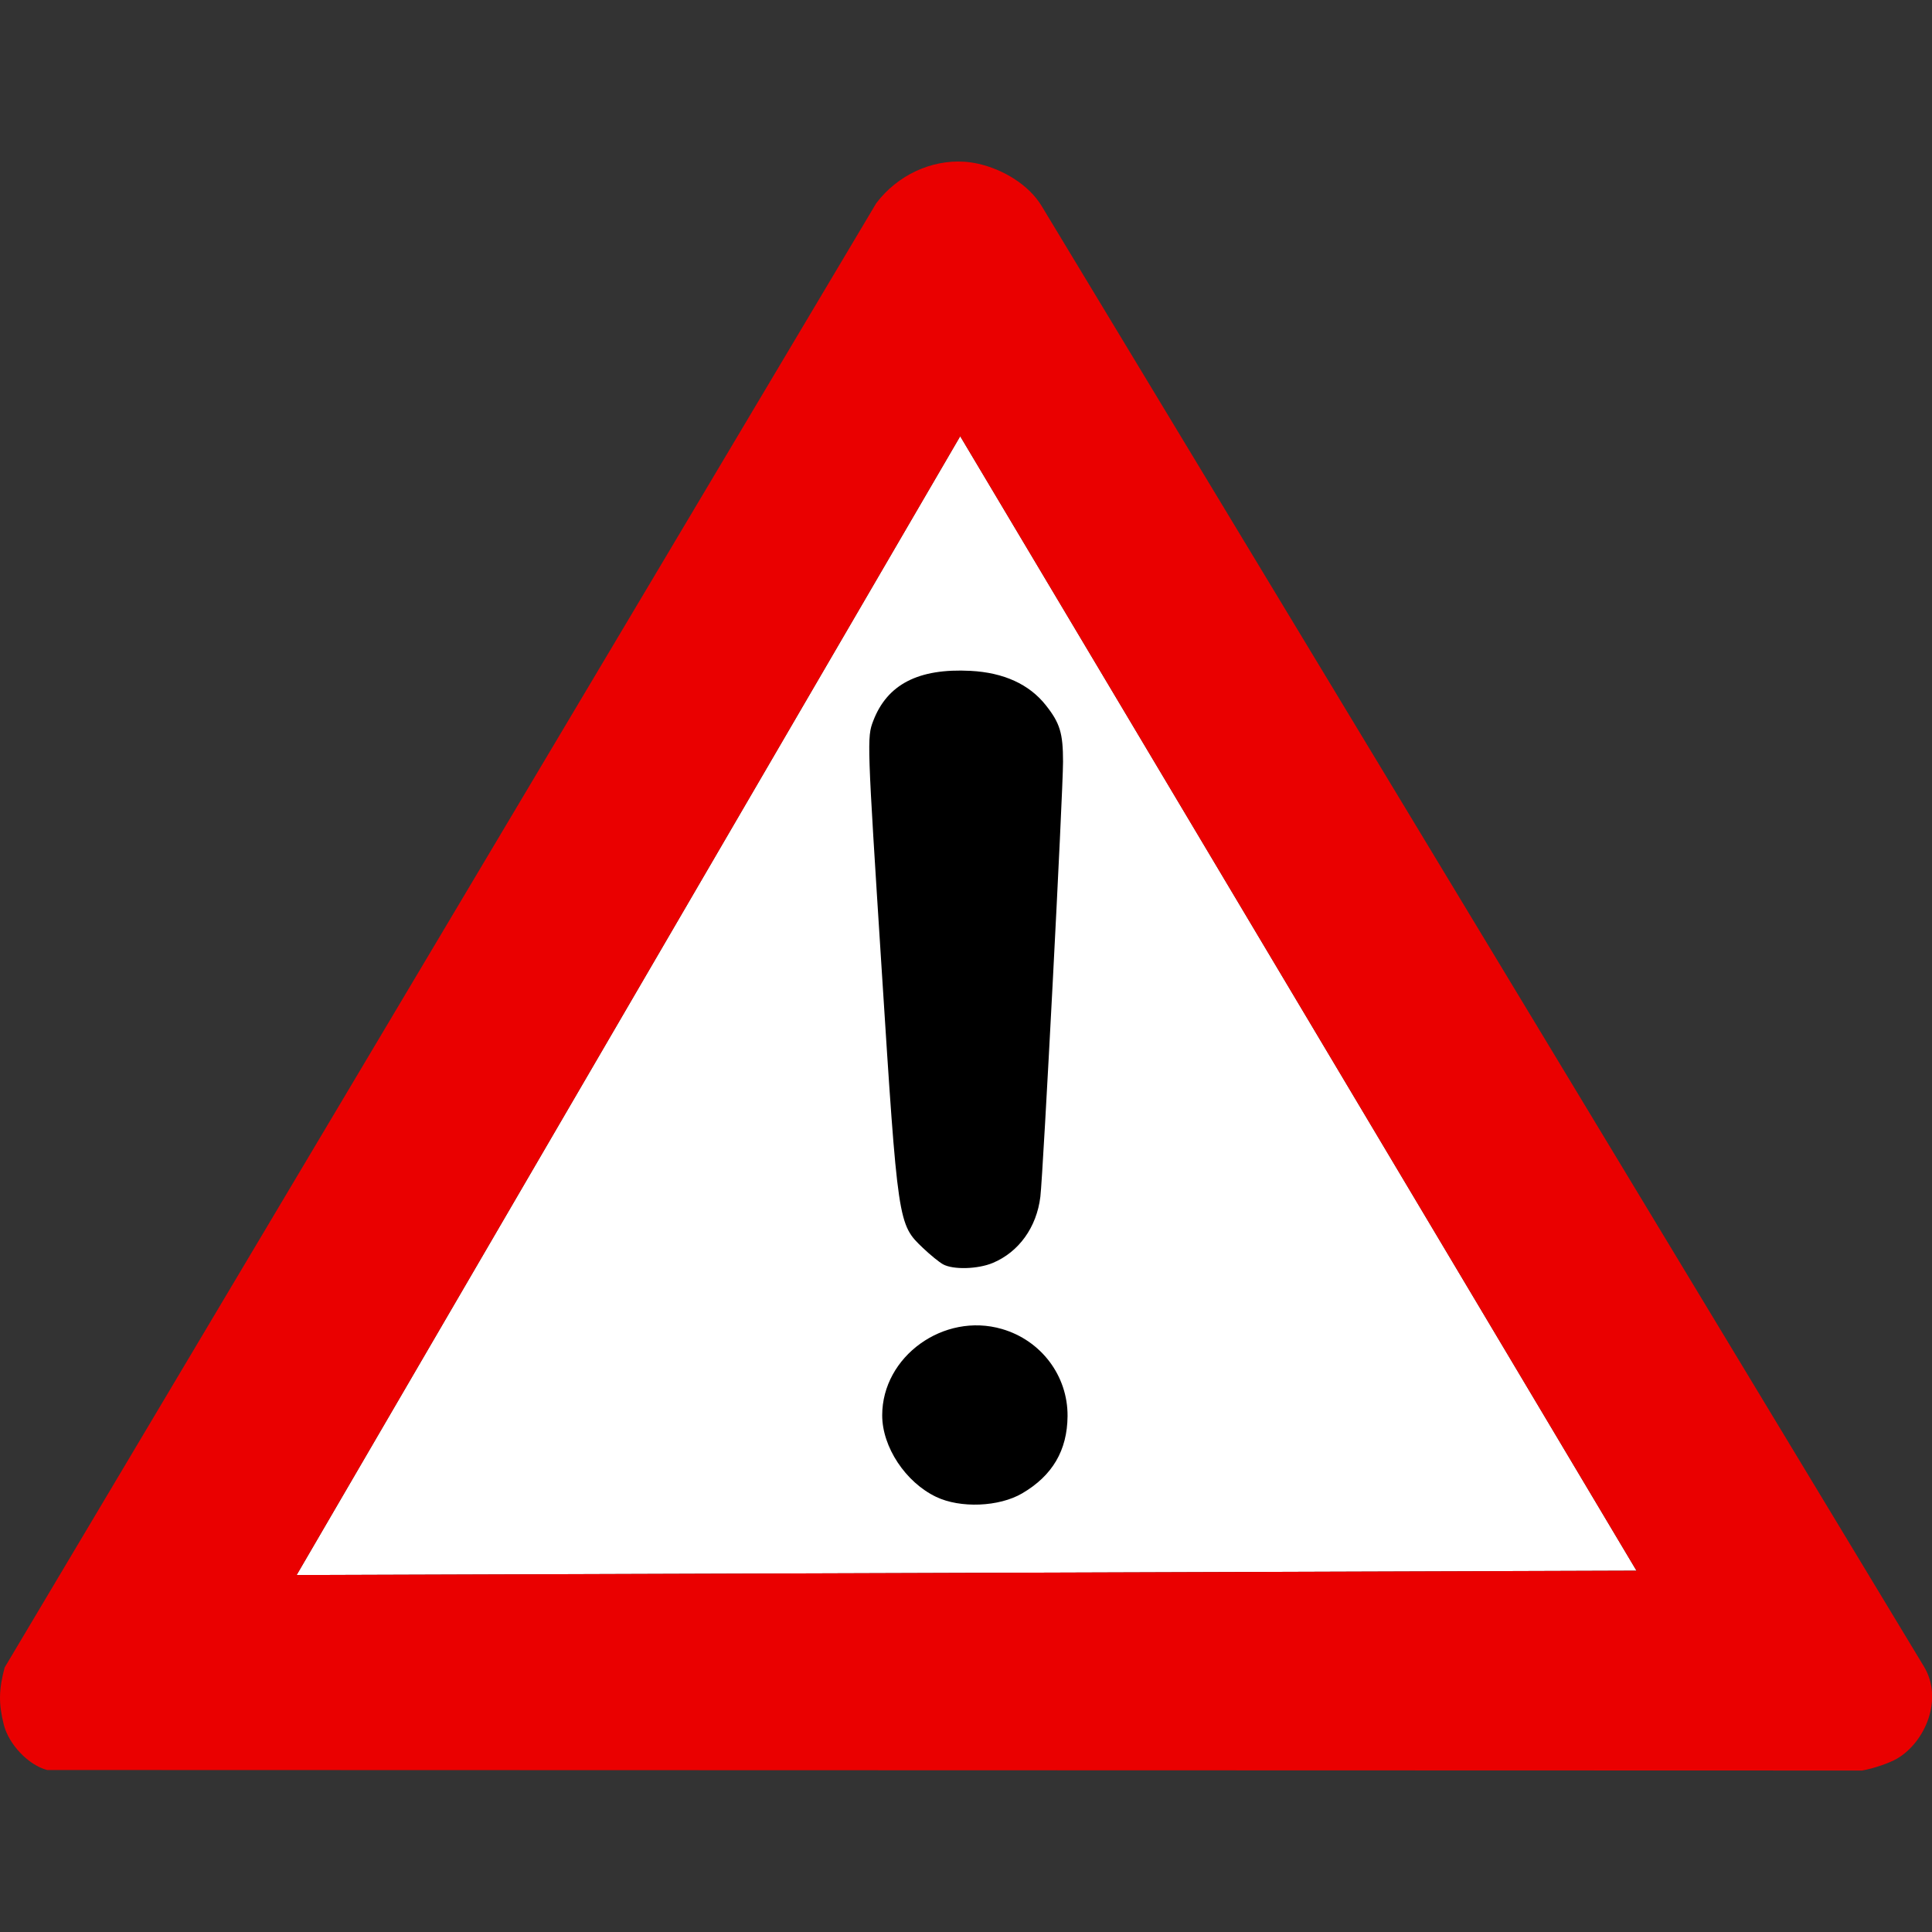 <?xml version="1.0" encoding="UTF-8" standalone="no"?>
<svg
   xmlns:dc="http://purl.org/dc/elements/1.1/"
   xmlns:cc="http://creativecommons.org/ns#"
   xmlns:rdf="http://www.w3.org/1999/02/22-rdf-syntax-ns#"
   xmlns:svg="http://www.w3.org/2000/svg"
   xmlns="http://www.w3.org/2000/svg"
   xmlns:sodipodi="http://sodipodi.sourceforge.net/DTD/sodipodi-0.dtd"
   xmlns:inkscape="http://www.inkscape.org/namespaces/inkscape"
   version="1.1"
   viewBox="0 0 1280 1280"
   id="svg2"
   inkscape:version="0.91 r13725"
   sodipodi:docname="openclipart_421_warning_sign.svg"
   width="1280"
   height="1280">
  <rect x="0" y="0" width="1280" height="1280" fill="#333333" stroke="none"/>
  <defs
     id="defs14" />
  <sodipodi:namedview
     pagecolor="#ffffff"
     bordercolor="#666666"
     borderopacity="1"
     objecttolerance="10"
     gridtolerance="10"
     guidetolerance="10"
     inkscape:pageopacity="0"
     inkscape:pageshadow="2"
     inkscape:window-width="1280"
     inkscape:window-height="945"
     id="namedview12"
     showgrid="false"
     inkscape:zoom="0.44277674"
     inkscape:cx="623.09902"
     inkscape:cy="621.17926"
     inkscape:window-x="-8"
     inkscape:window-y="48"
     inkscape:window-maximized="1"
     inkscape:current-layer="svg2" />
  <g
     transform="matrix(2.304,0,0,2.304,-184.273,82.873)"
     id="g4">
    <path
       id="white_bg"
       d="m 356.09,89.476 194.47,326.21 -385.28,1.25 190.81,-327.46 z"
       inkscape:connector-curvature="0"
       style="fill:#ffffff" />
    <path
       id="foo"
       d="m 357.25,10.538 c -9.51,-0.614 -19.22,3.875 -25.31,11.938 L 81.31,443.536 c -1.691,6.36 -1.755,10.41 -0.247,16.4 1.443,5.73 7.08,11.64 12.469,13.07 l 521.94,0.15 c 3.26,-0.59 7.76,-2.12 9.97,-3.4 8.04,-4.66 13.48,-17.07 7.78,-26.5 l -253.72,-420 c -3.71,-6.138 -11.18,-10.56 -18.19,-12.128 -1.33,-0.3 -2.7,-0.506 -4.06,-0.594 z m -1.16,78.938 194.47,326.21 -385.28,1.25 190.81,-327.46 z"
       inkscape:connector-curvature="0"
       style="fill:#ea0000" />
    <path
       d="m 349.16,394.46 c -8.8,-4.21 -15.5,-14.35 -15.5,-23.45 0,-16.93 17.69,-29.69 34.43,-24.82 11.29,3.28 18.96,13.47 18.87,25.06 -0.08,9.85 -4.34,17.1 -13.04,22.2 -6.65,3.9 -17.79,4.35 -24.76,1.01 z m 2,-66.87 c -1.1,-0.6 -3.69,-2.71 -5.76,-4.68 -7.21,-6.87 -7.21,-6.81 -11.91,-80.41 -4.18,-65.42 -4.22,-66.44 -2.42,-71.14 4.03,-10.57 13.03,-15.2 28.01,-14.42 9.52,0.5 16.86,3.85 21.62,9.87 4.08,5.14 4.96,8.05 4.96,16.26 -0.01,8.92 -5.71,118.37 -6.52,125.08 -1.06,8.78 -6.18,15.91 -13.7,19.05 -4.29,1.79 -11.38,1.99 -14.28,0.39 z"
       id="path8"
       inkscape:connector-curvature="0"
       style="fill:#000000" />
  </g>
</svg>
